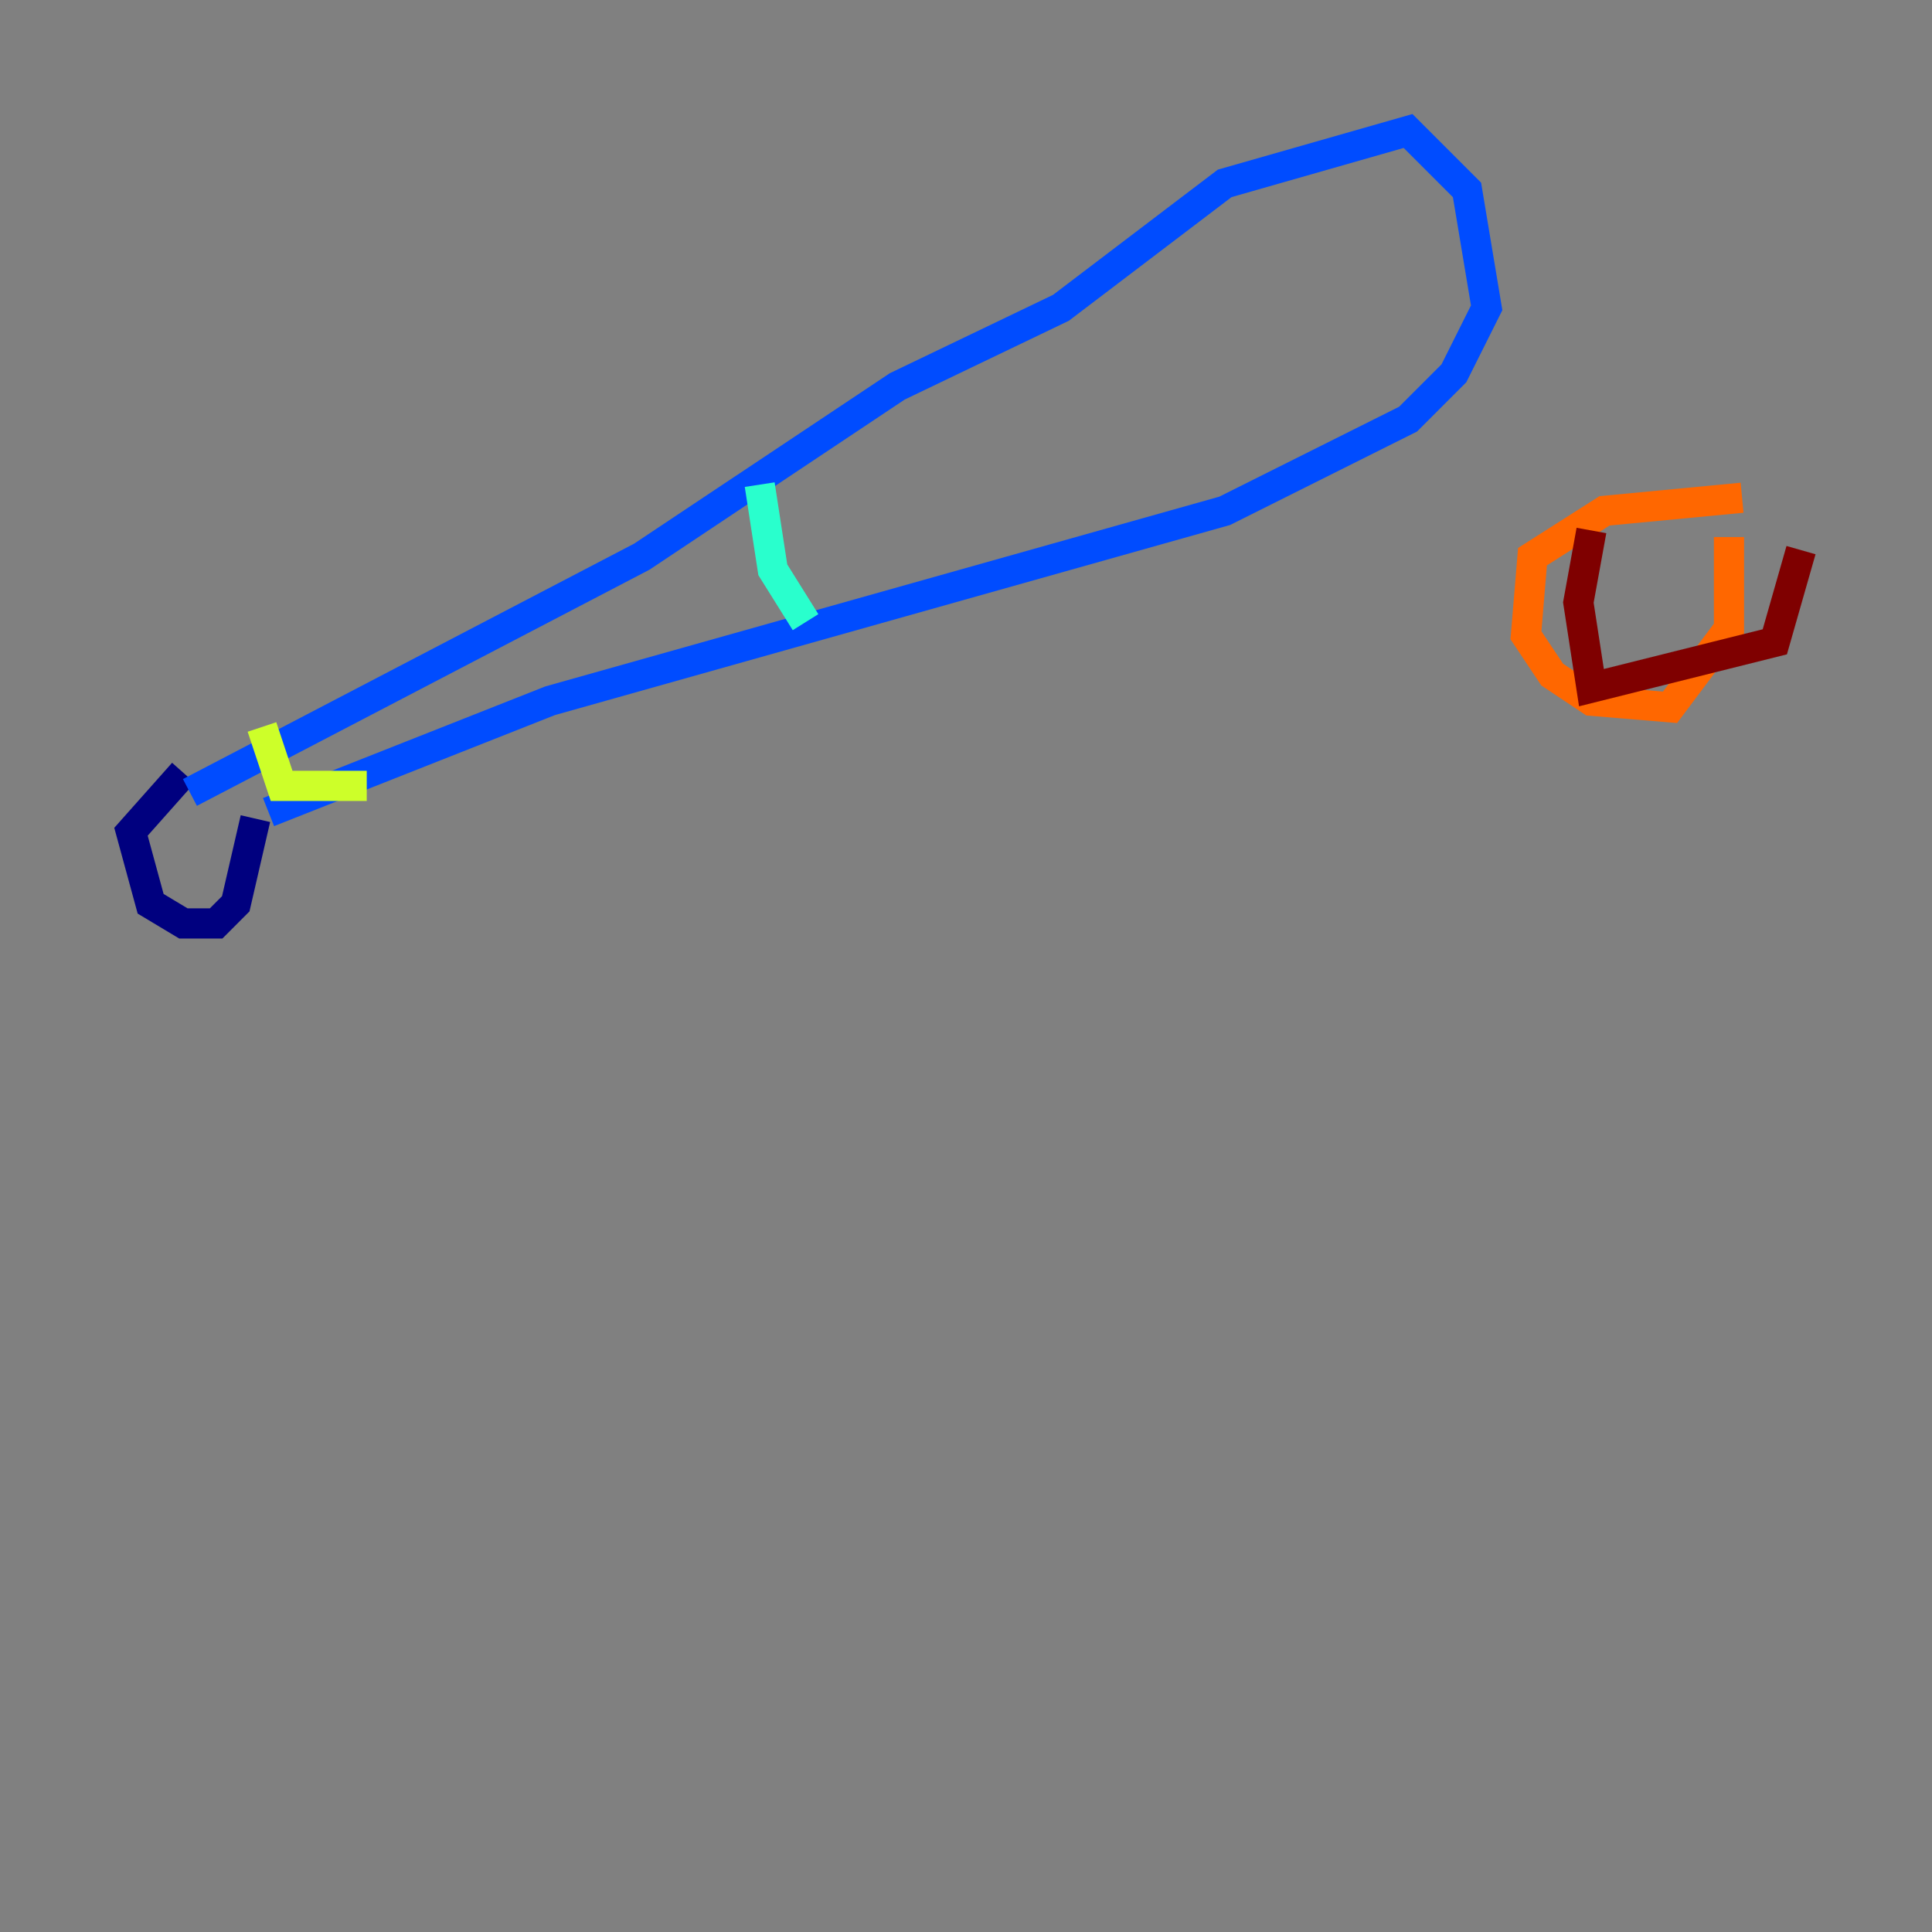 <?xml version="1.0" encoding="utf-8" ?>
<svg baseProfile="tiny" height="128" version="1.2" viewBox="0,0,128,128" width="128" xmlns="http://www.w3.org/2000/svg" xmlns:ev="http://www.w3.org/2001/xml-events" xmlns:xlink="http://www.w3.org/1999/xlink"><rect x="0" y="0" width="128" height="128" fill="#808080" stroke="none"/><defs /><polyline fill="none" points="12.149,51.2 8.678,55.105 9.98,59.878 12.149,61.18 14.319,61.18 15.62,59.878 16.922,54.237" stroke="#00007f" stroke-width="2" /><polyline fill="none" points="12.583,52.502 42.522,36.881 59.444,25.6 70.291,20.393 81.139,12.149 93.288,8.678 97.193,12.583 98.495,20.393 96.325,24.732 93.288,27.77 81.139,33.844 36.447,46.427 17.79,53.803" stroke="#004cff" stroke-width="2" /><polyline fill="none" points="50.332,32.108 51.2,37.749 53.37,41.22" stroke="#29ffcd" stroke-width="2" /><polyline fill="none" points="17.356,48.163 18.658,52.068 24.298,52.068" stroke="#cdff29" stroke-width="2" /><polyline fill="none" points="115.417,32.976 106.305,33.844 101.532,36.881 101.098,42.088 102.834,44.691 105.437,46.427 110.644,46.861 114.549,41.654 114.549,35.58" stroke="#ff6700" stroke-width="2" /><polyline fill="none" points="105.437,35.146 104.57,39.919 105.437,45.559 117.586,42.522 119.322,36.447" stroke="#7f0000" stroke-width="2" /></svg>